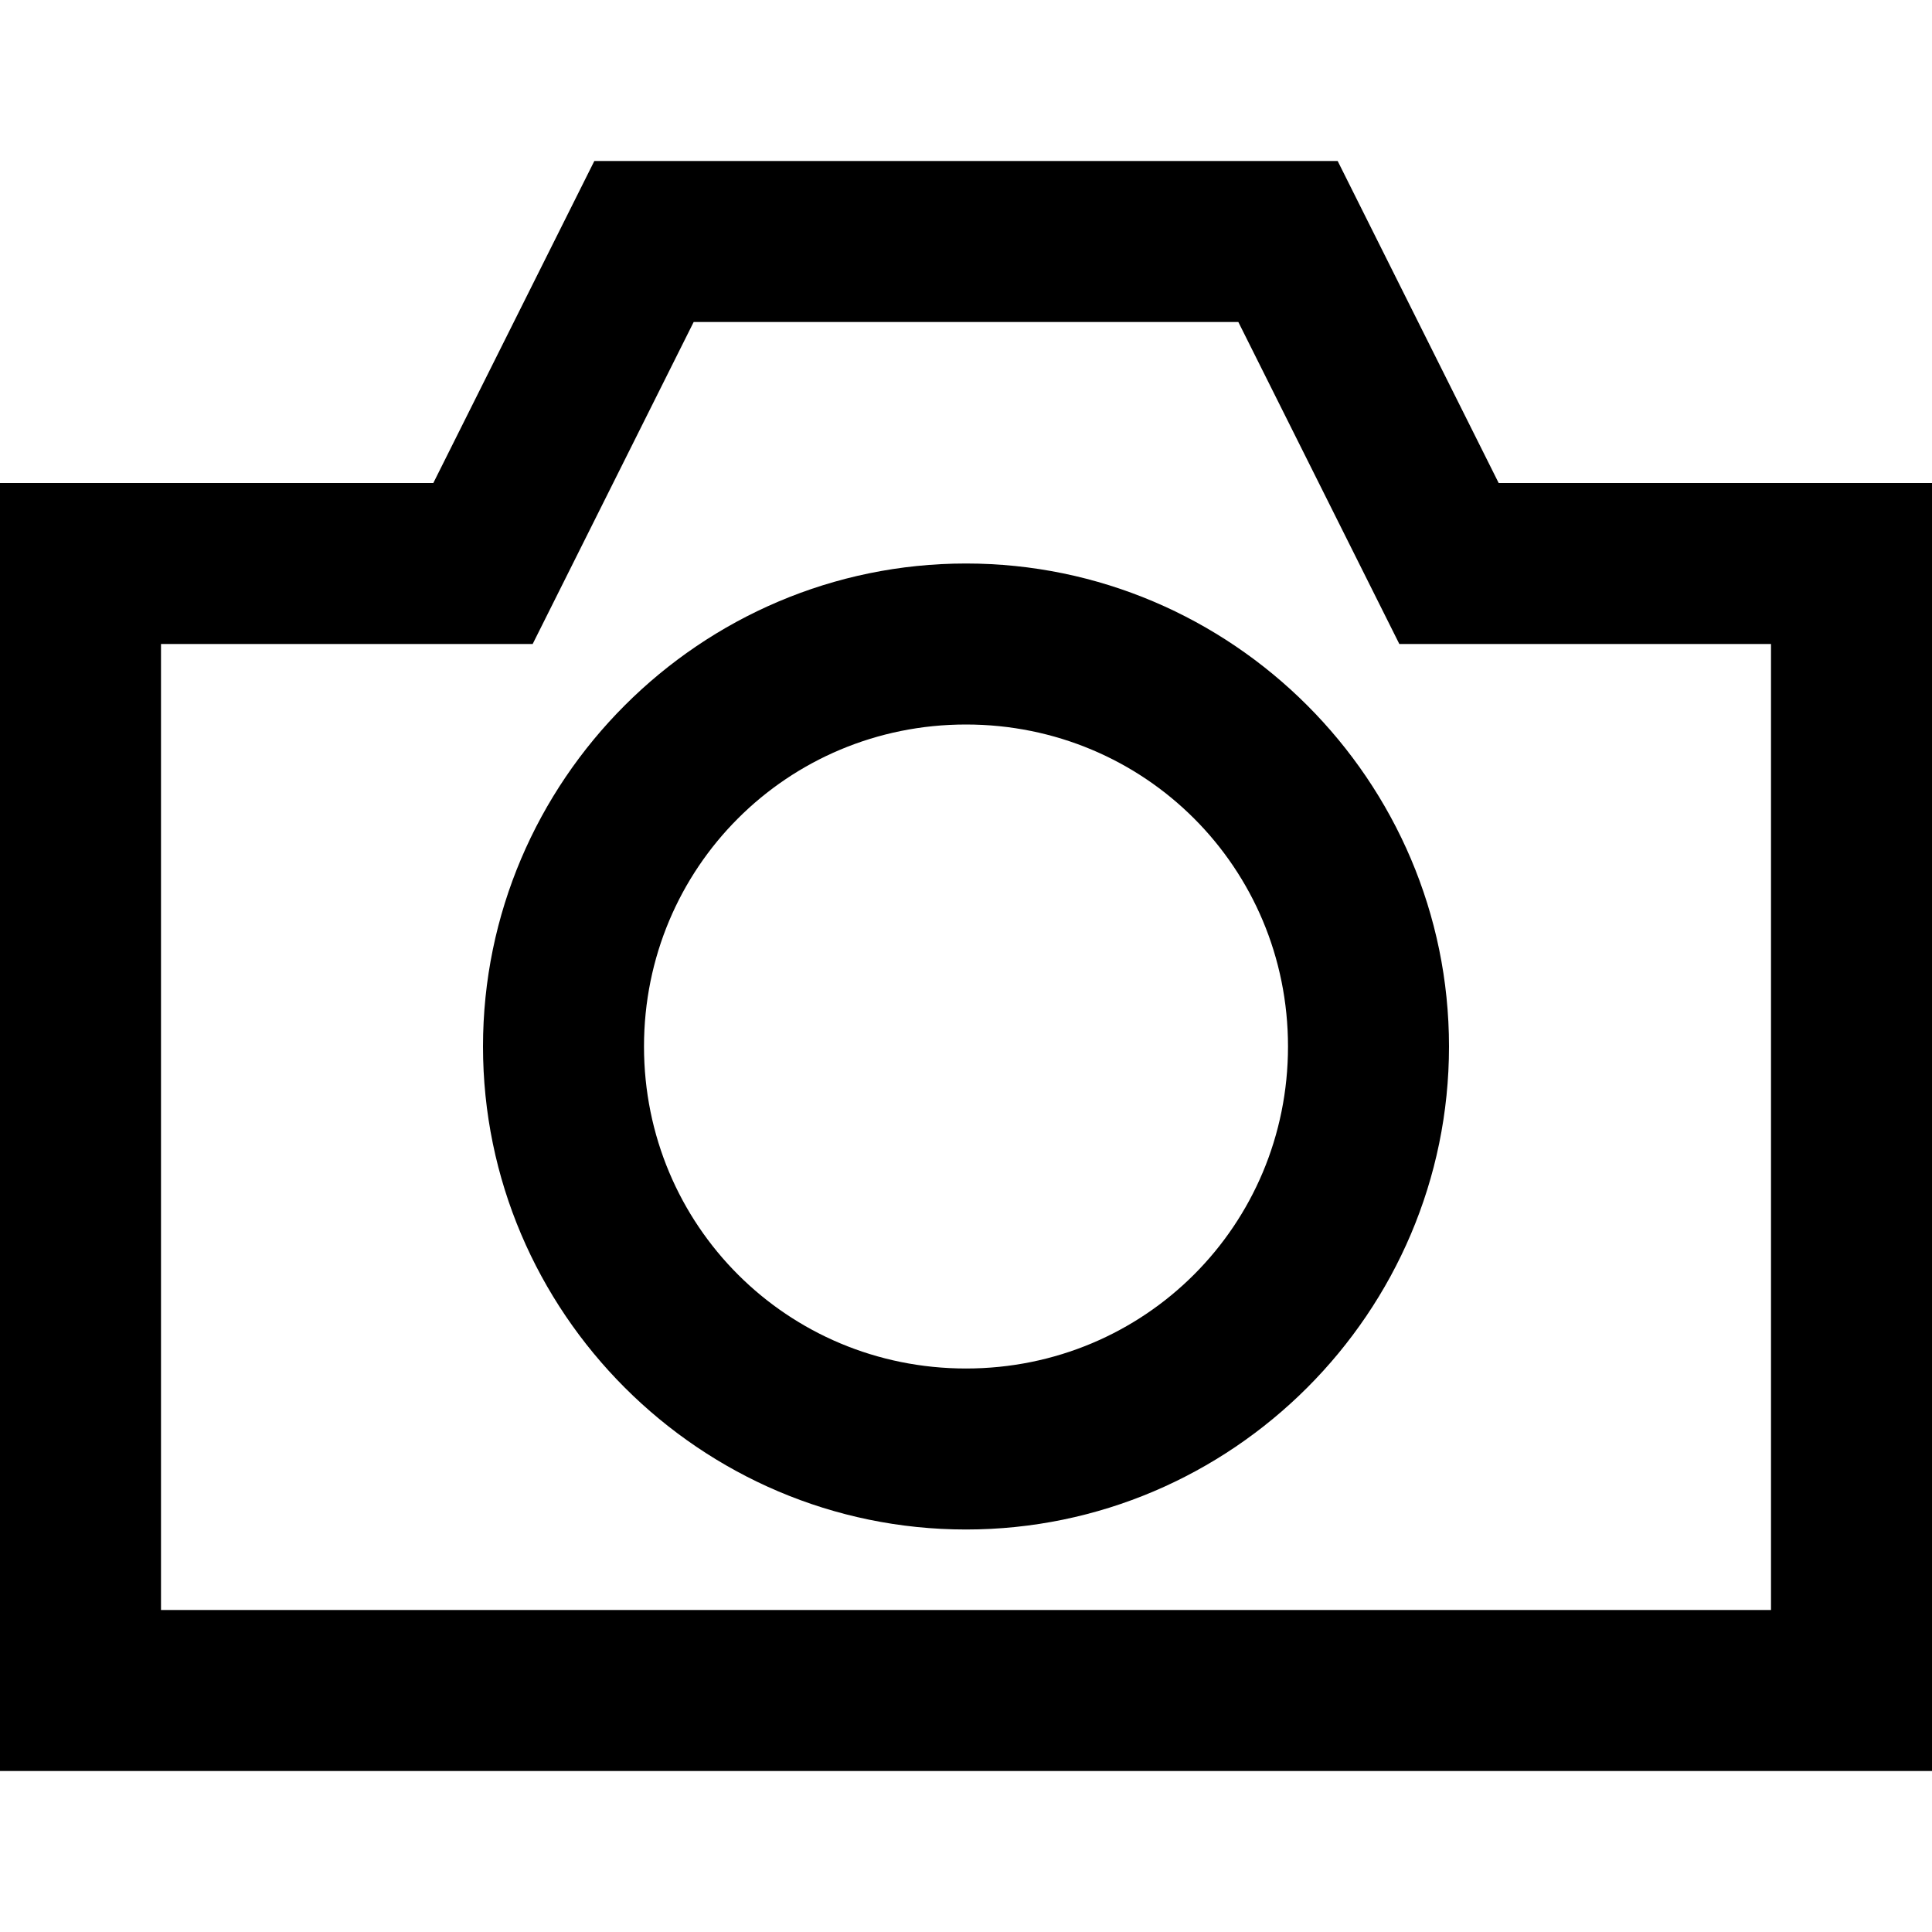 <svg xmlns="http://www.w3.org/2000/svg" width="24" height="24" viewBox="0 0 24 24"><path d="m7.383 2-2 4H0v16h24V6h-5.383l-2-4zm1.234 2h6.766l2 4H22v12H2V8h4.617zM12 7c-3.302 0-6 2.698-6 6s2.698 6 6 6 6-2.698 6-6-2.698-6-6-6zm0 2c2.221 0 4 1.779 4 4s-1.779 4-4 4-4-1.779-4-4 1.779-4 4-4z"/></svg>